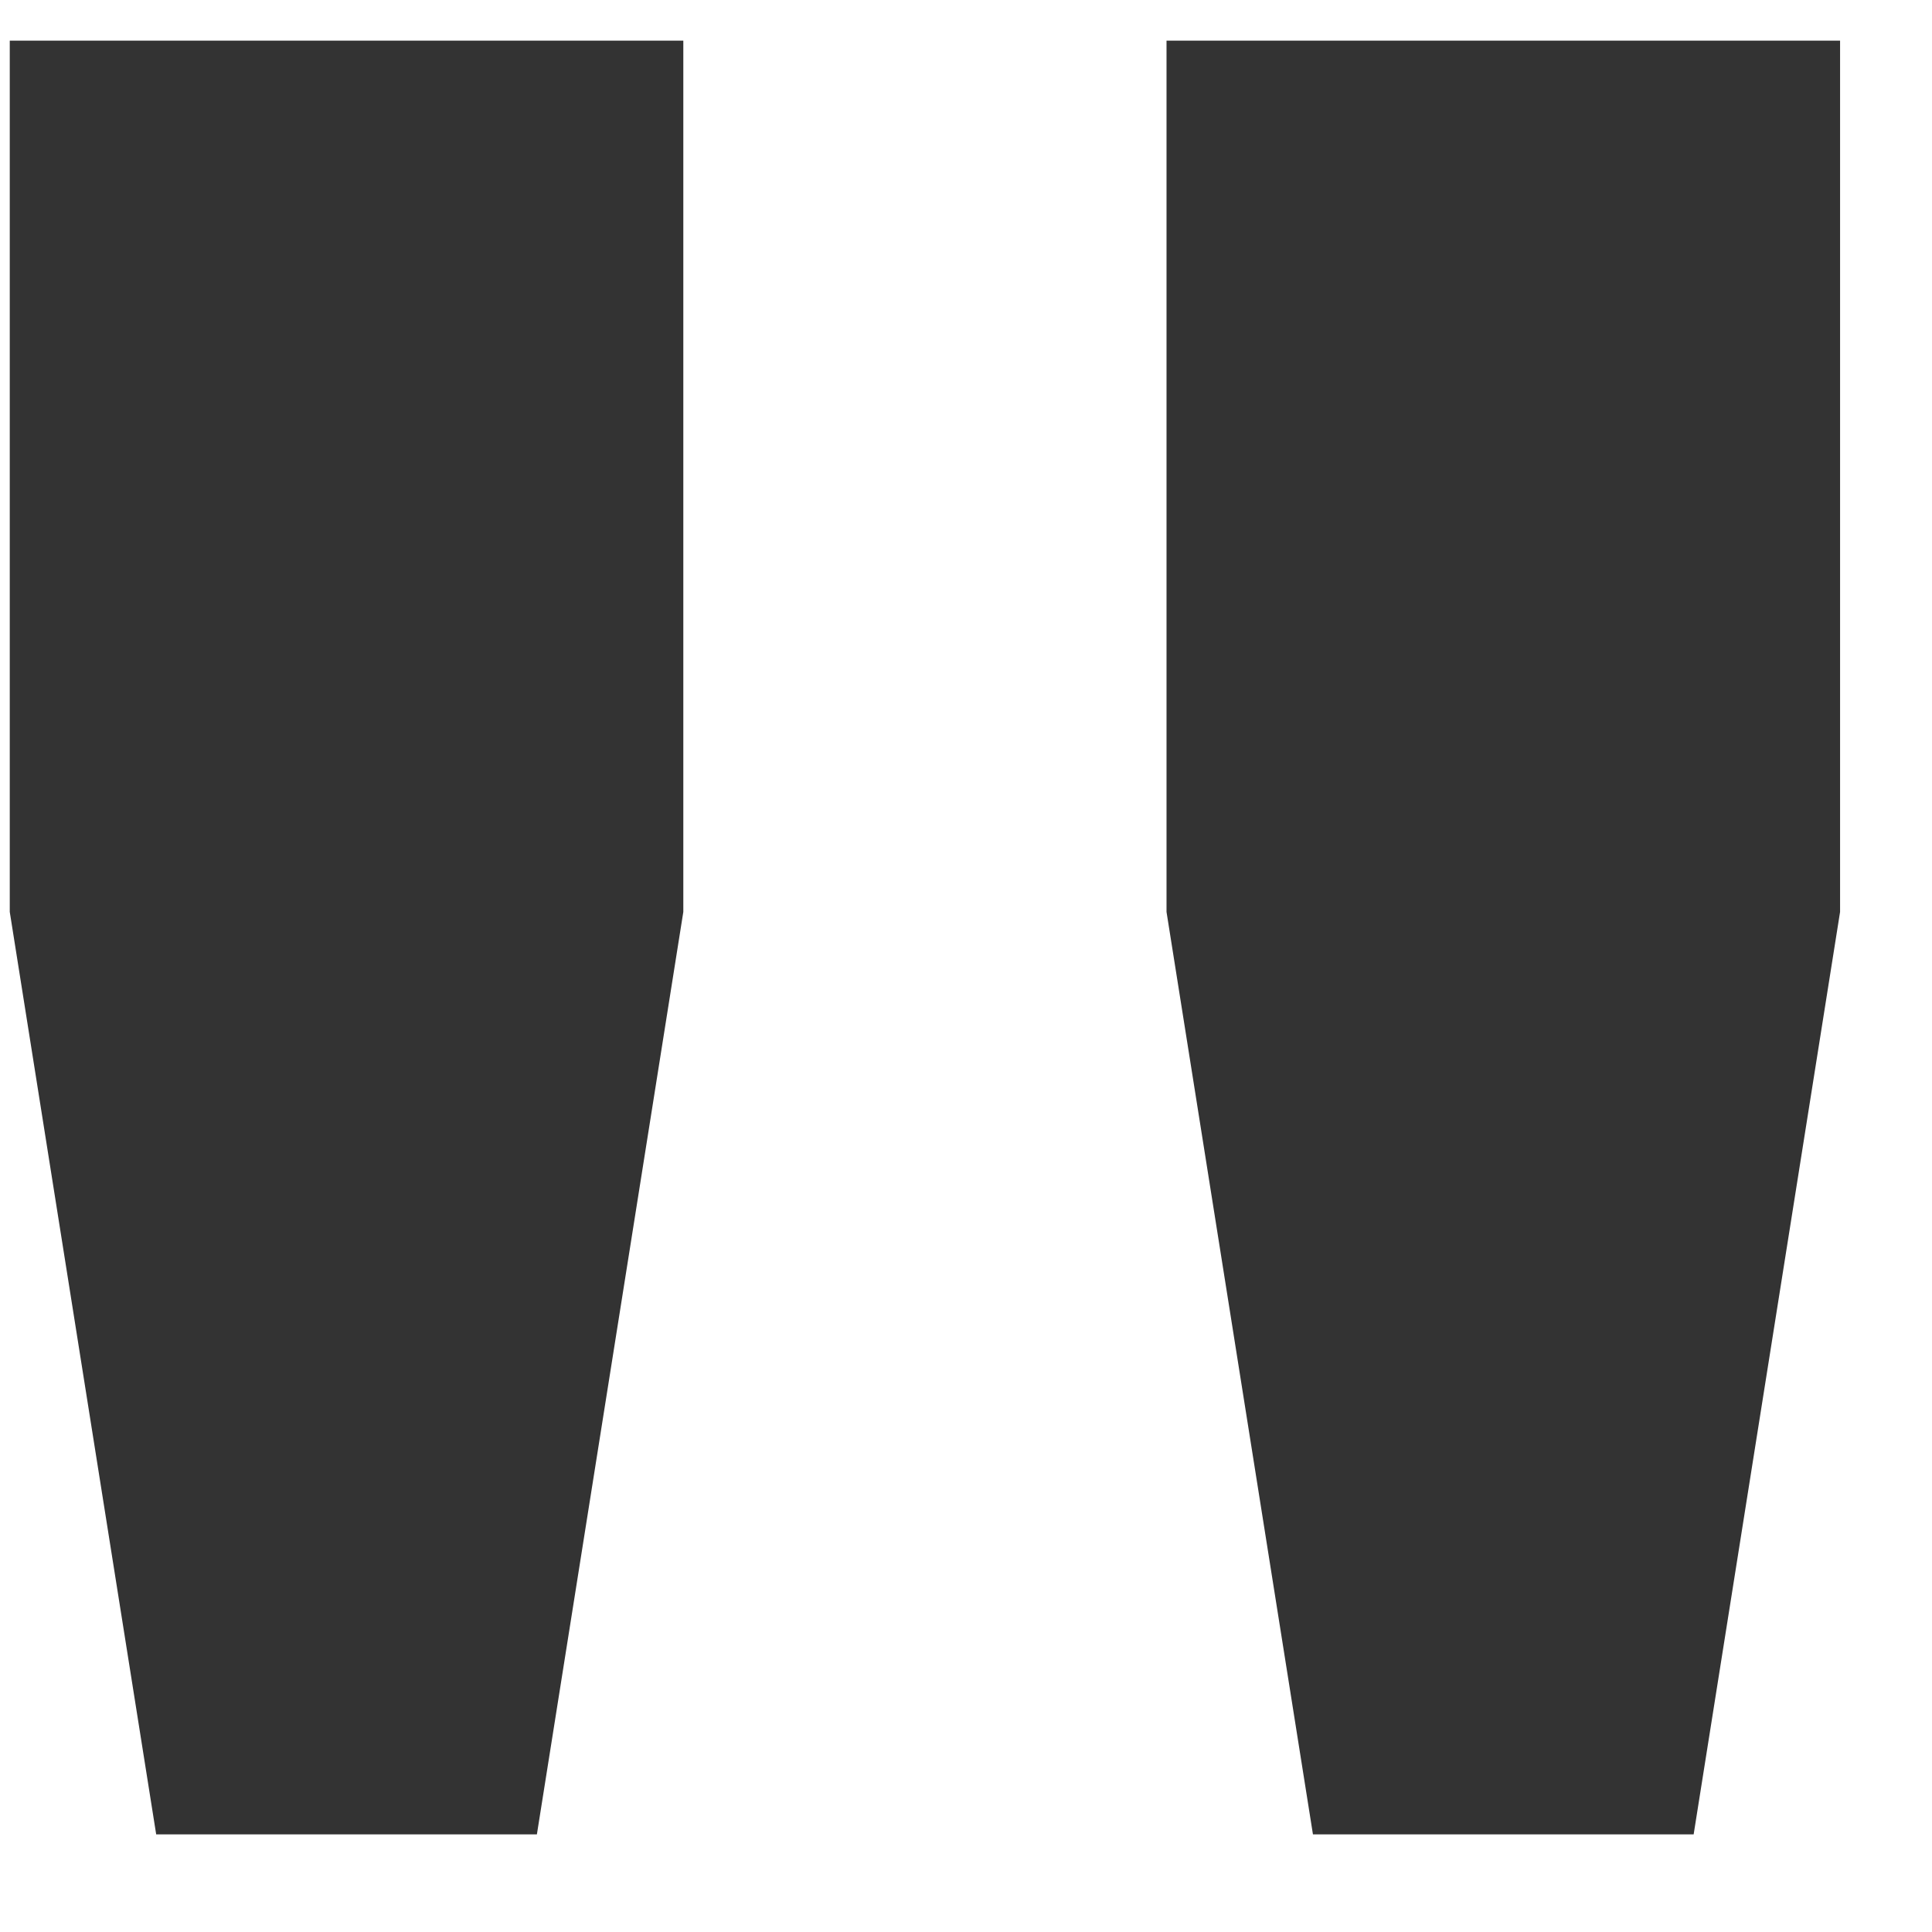 <svg width="19" height="19" viewBox="0 0 19 19" fill="none" xmlns="http://www.w3.org/2000/svg">
<path d="M1.536 18.04L0.096 8.968V0.4H6.72V8.968L5.28 18.04H1.536ZM11.472 8.968V0.4H18.096V8.968L16.656 18.04H12.912L11.472 8.968Z" fill="#333333"/>
</svg>
